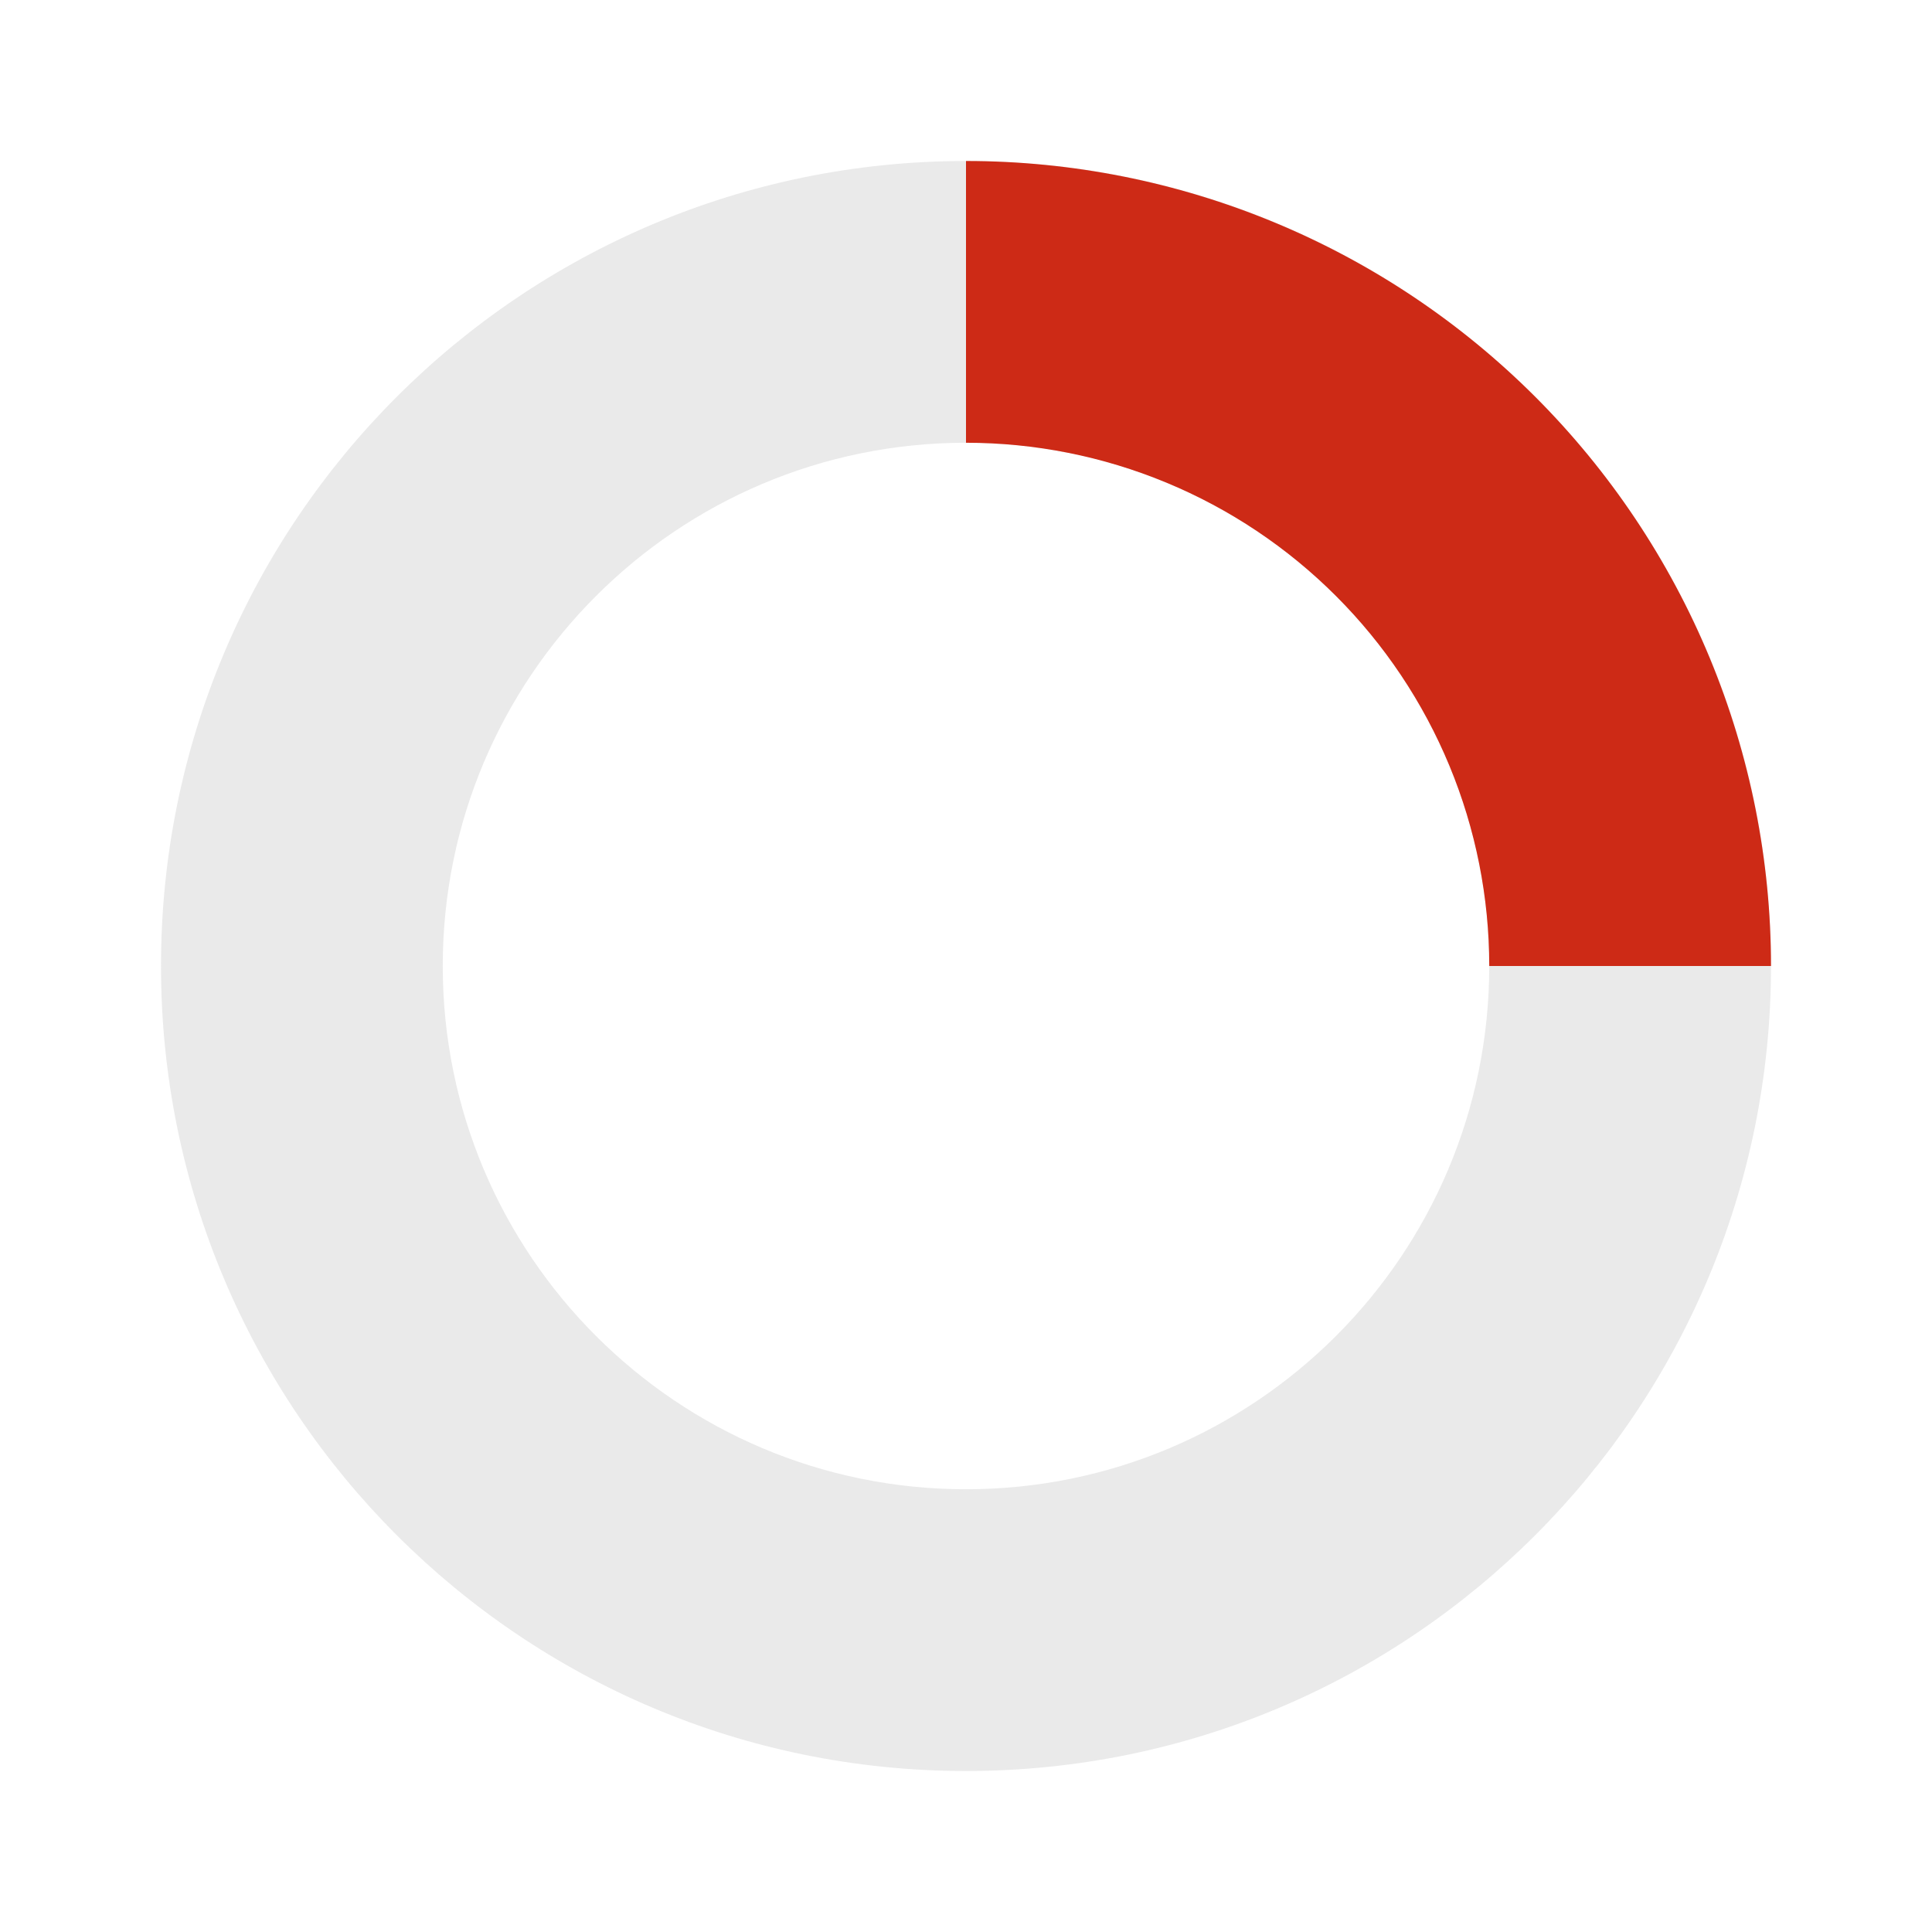 <svg width="120" height="120" viewBox="0 0 120 120" fill="none" xmlns="http://www.w3.org/2000/svg">
<path d="M110 60C110 87.614 87.614 110 60 110C32.386 110 10 87.614 10 60C10 32.386 32.386 10 60 10C87.614 10 110 32.386 110 60ZM27.5 60C27.5 77.949 42.051 92.5 60 92.5C77.949 92.5 92.5 77.949 92.5 60C92.5 42.051 77.949 27.5 60 27.5C42.051 27.5 27.5 42.051 27.5 60Z" fill="#979797" fill-opacity="0.2"/>
<path d="M60 10C66.566 10 73.068 11.293 79.134 13.806C85.2 16.319 90.712 20.002 95.355 24.645C99.998 29.288 103.681 34.8 106.194 40.866C108.707 46.932 110 53.434 110 60L92.5 60C92.5 55.732 91.659 51.506 90.026 47.563C88.393 43.62 85.999 40.037 82.981 37.019C79.963 34.001 76.38 31.607 72.437 29.974C68.494 28.341 64.268 27.5 60 27.5L60 10Z" fill="#CD2A16"/>
</svg>
